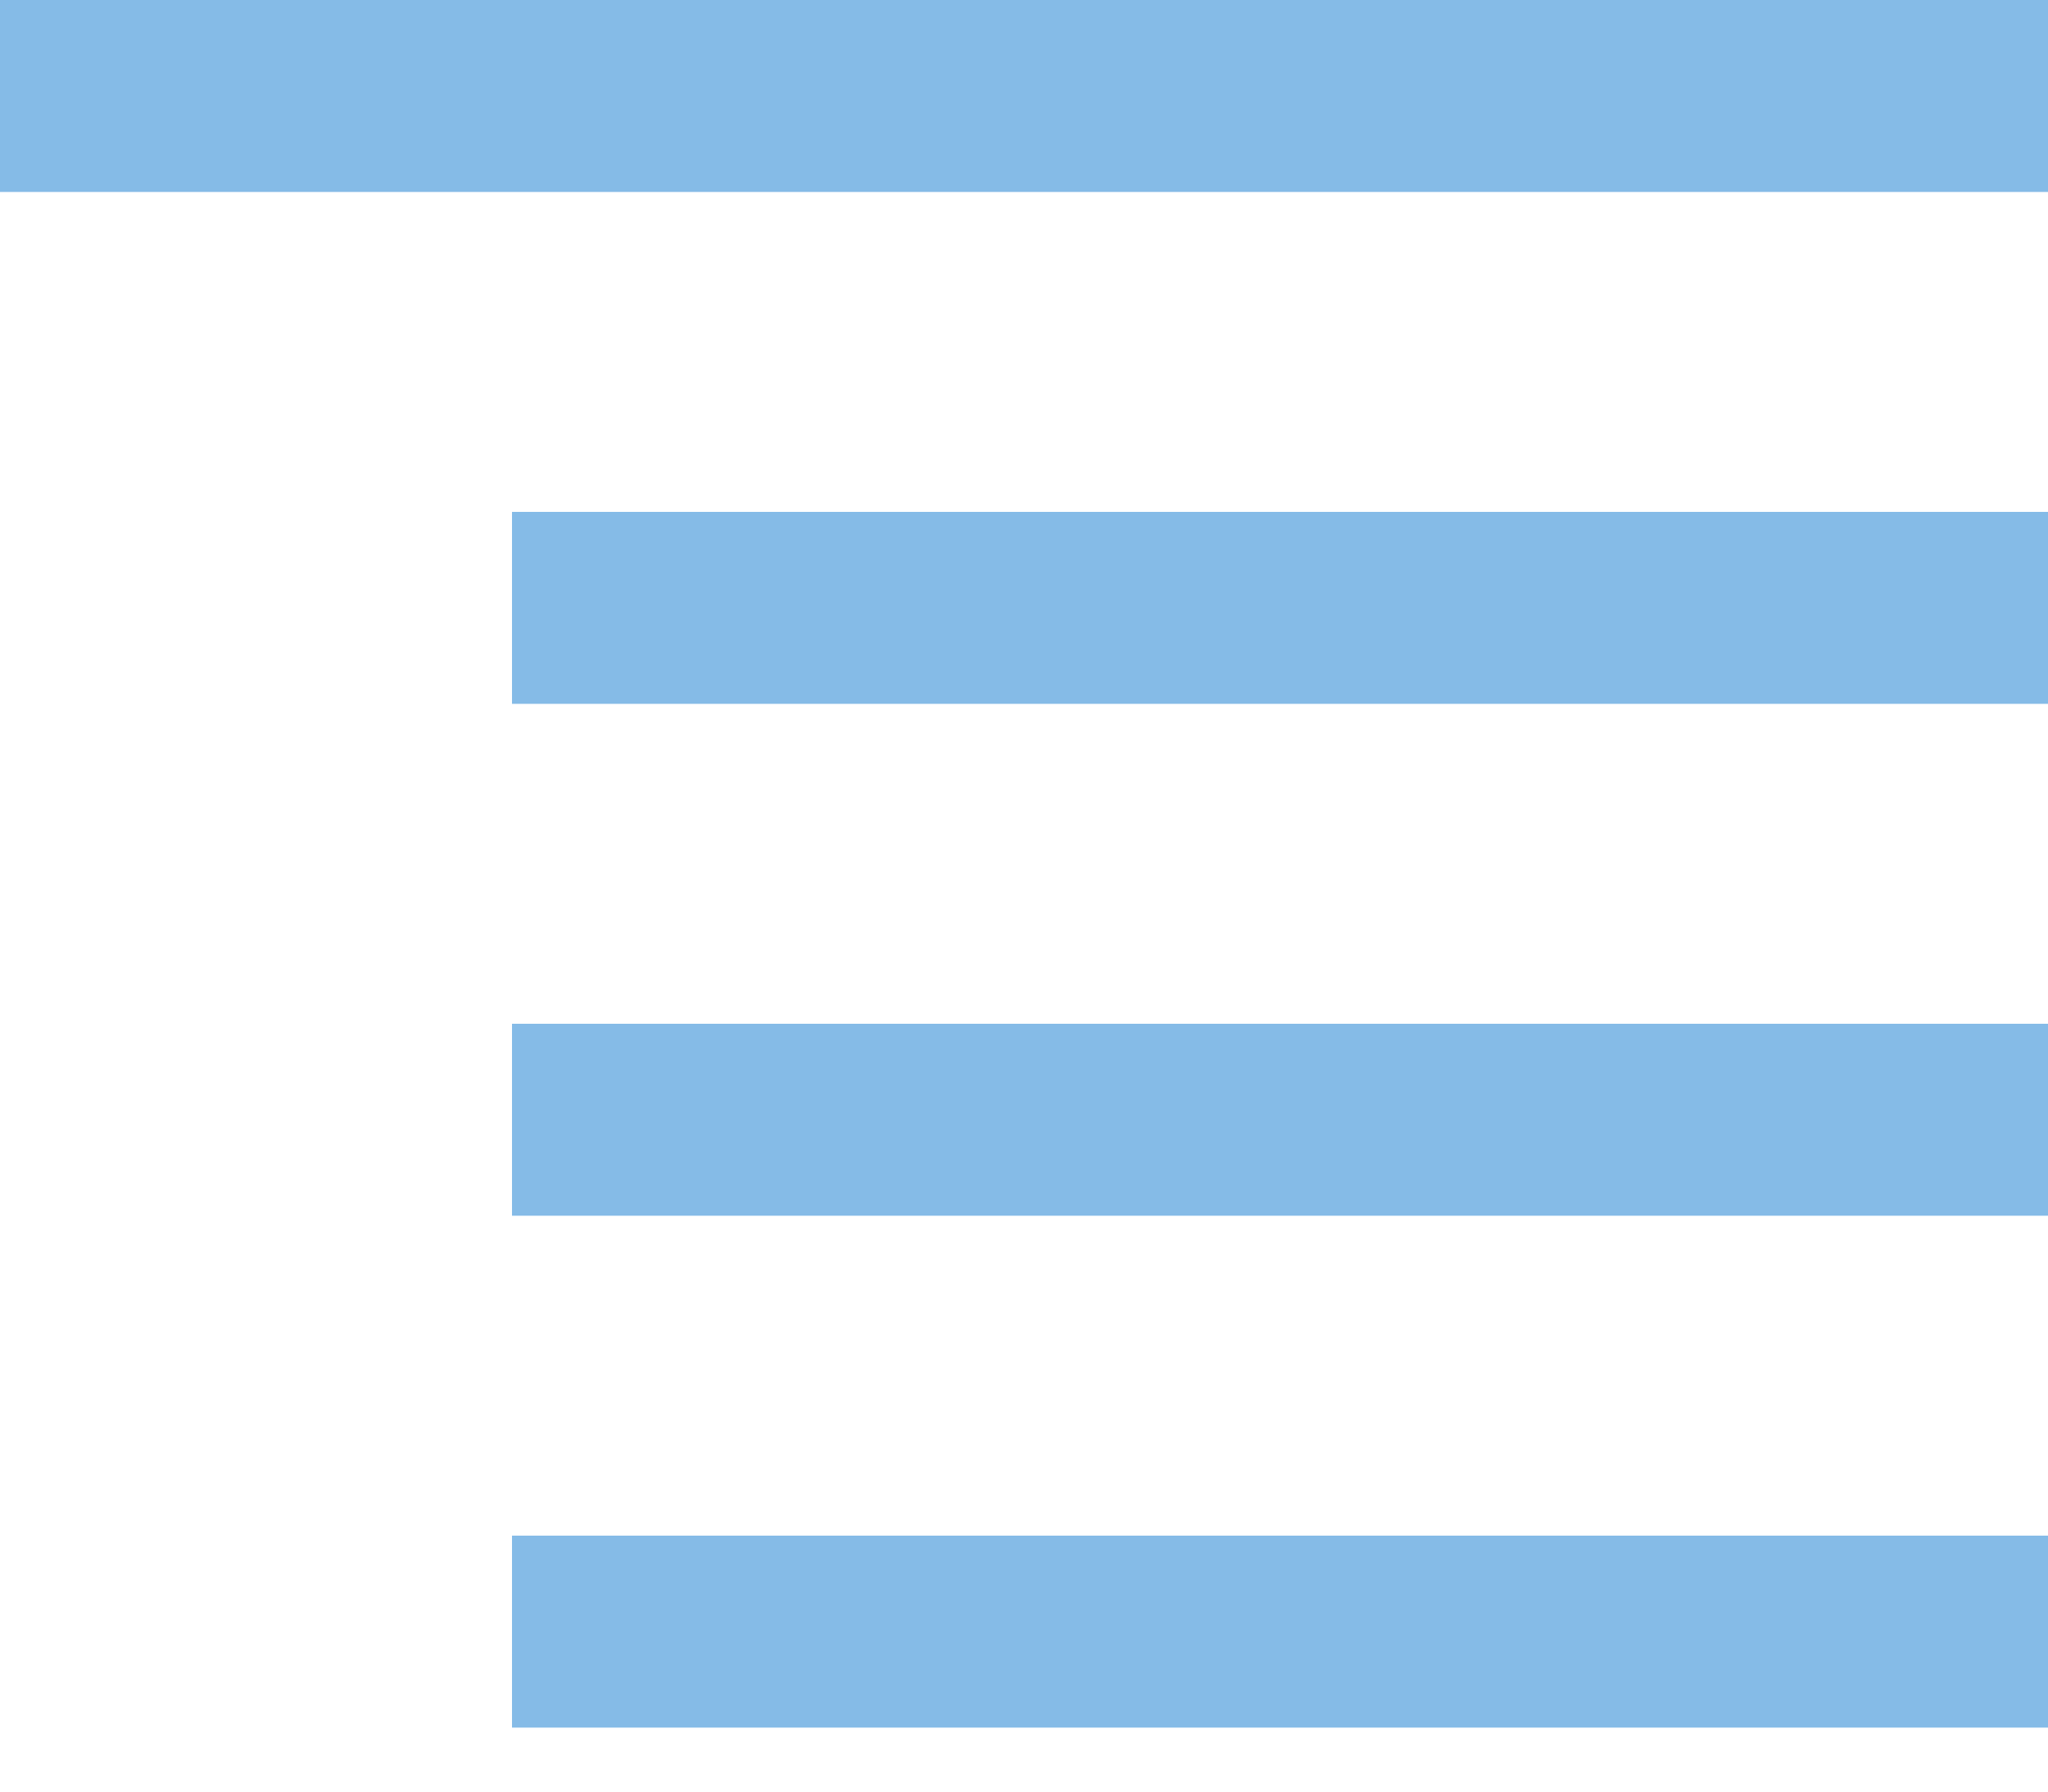 <?xml version="1.0" encoding="UTF-8" standalone="no"?>
<svg width="16px" height="14px" viewBox="0 0 16 14" version="1.1" xmlns="http://www.w3.org/2000/svg" xmlns:xlink="http://www.w3.org/1999/xlink">
    <!-- Generator: Sketch 44.1 (41455) - http://www.bohemiancoding.com/sketch -->
    <title>Card Menu Copy 2</title>
    <desc>Created with Sketch.</desc>
    <defs></defs>
    <g id="Page-1" stroke="none" stroke-width="1" fill="none" fill-rule="evenodd">
        <g id="Roles-1" transform="translate(-304, -381)" fill="#85bbe7">
            <g id="Card-Menu" transform="translate(304, 381)">
                <g id="Group-2">
                    <rect id="Rectangle" x="0" y="0" width="16" height="1.5"></rect>
                    <rect id="Rectangle-Copy" x="4" y="4" width="12" height="1.5"></rect>
                    <rect id="Rectangle-Copy-2" x="4" y="8" width="12" height="1.5"></rect>
                    <rect id="Rectangle-Copy-3" x="4" y="12" width="12" height="1.5"></rect>
                </g>
            </g>
        </g>
    </g>
</svg>